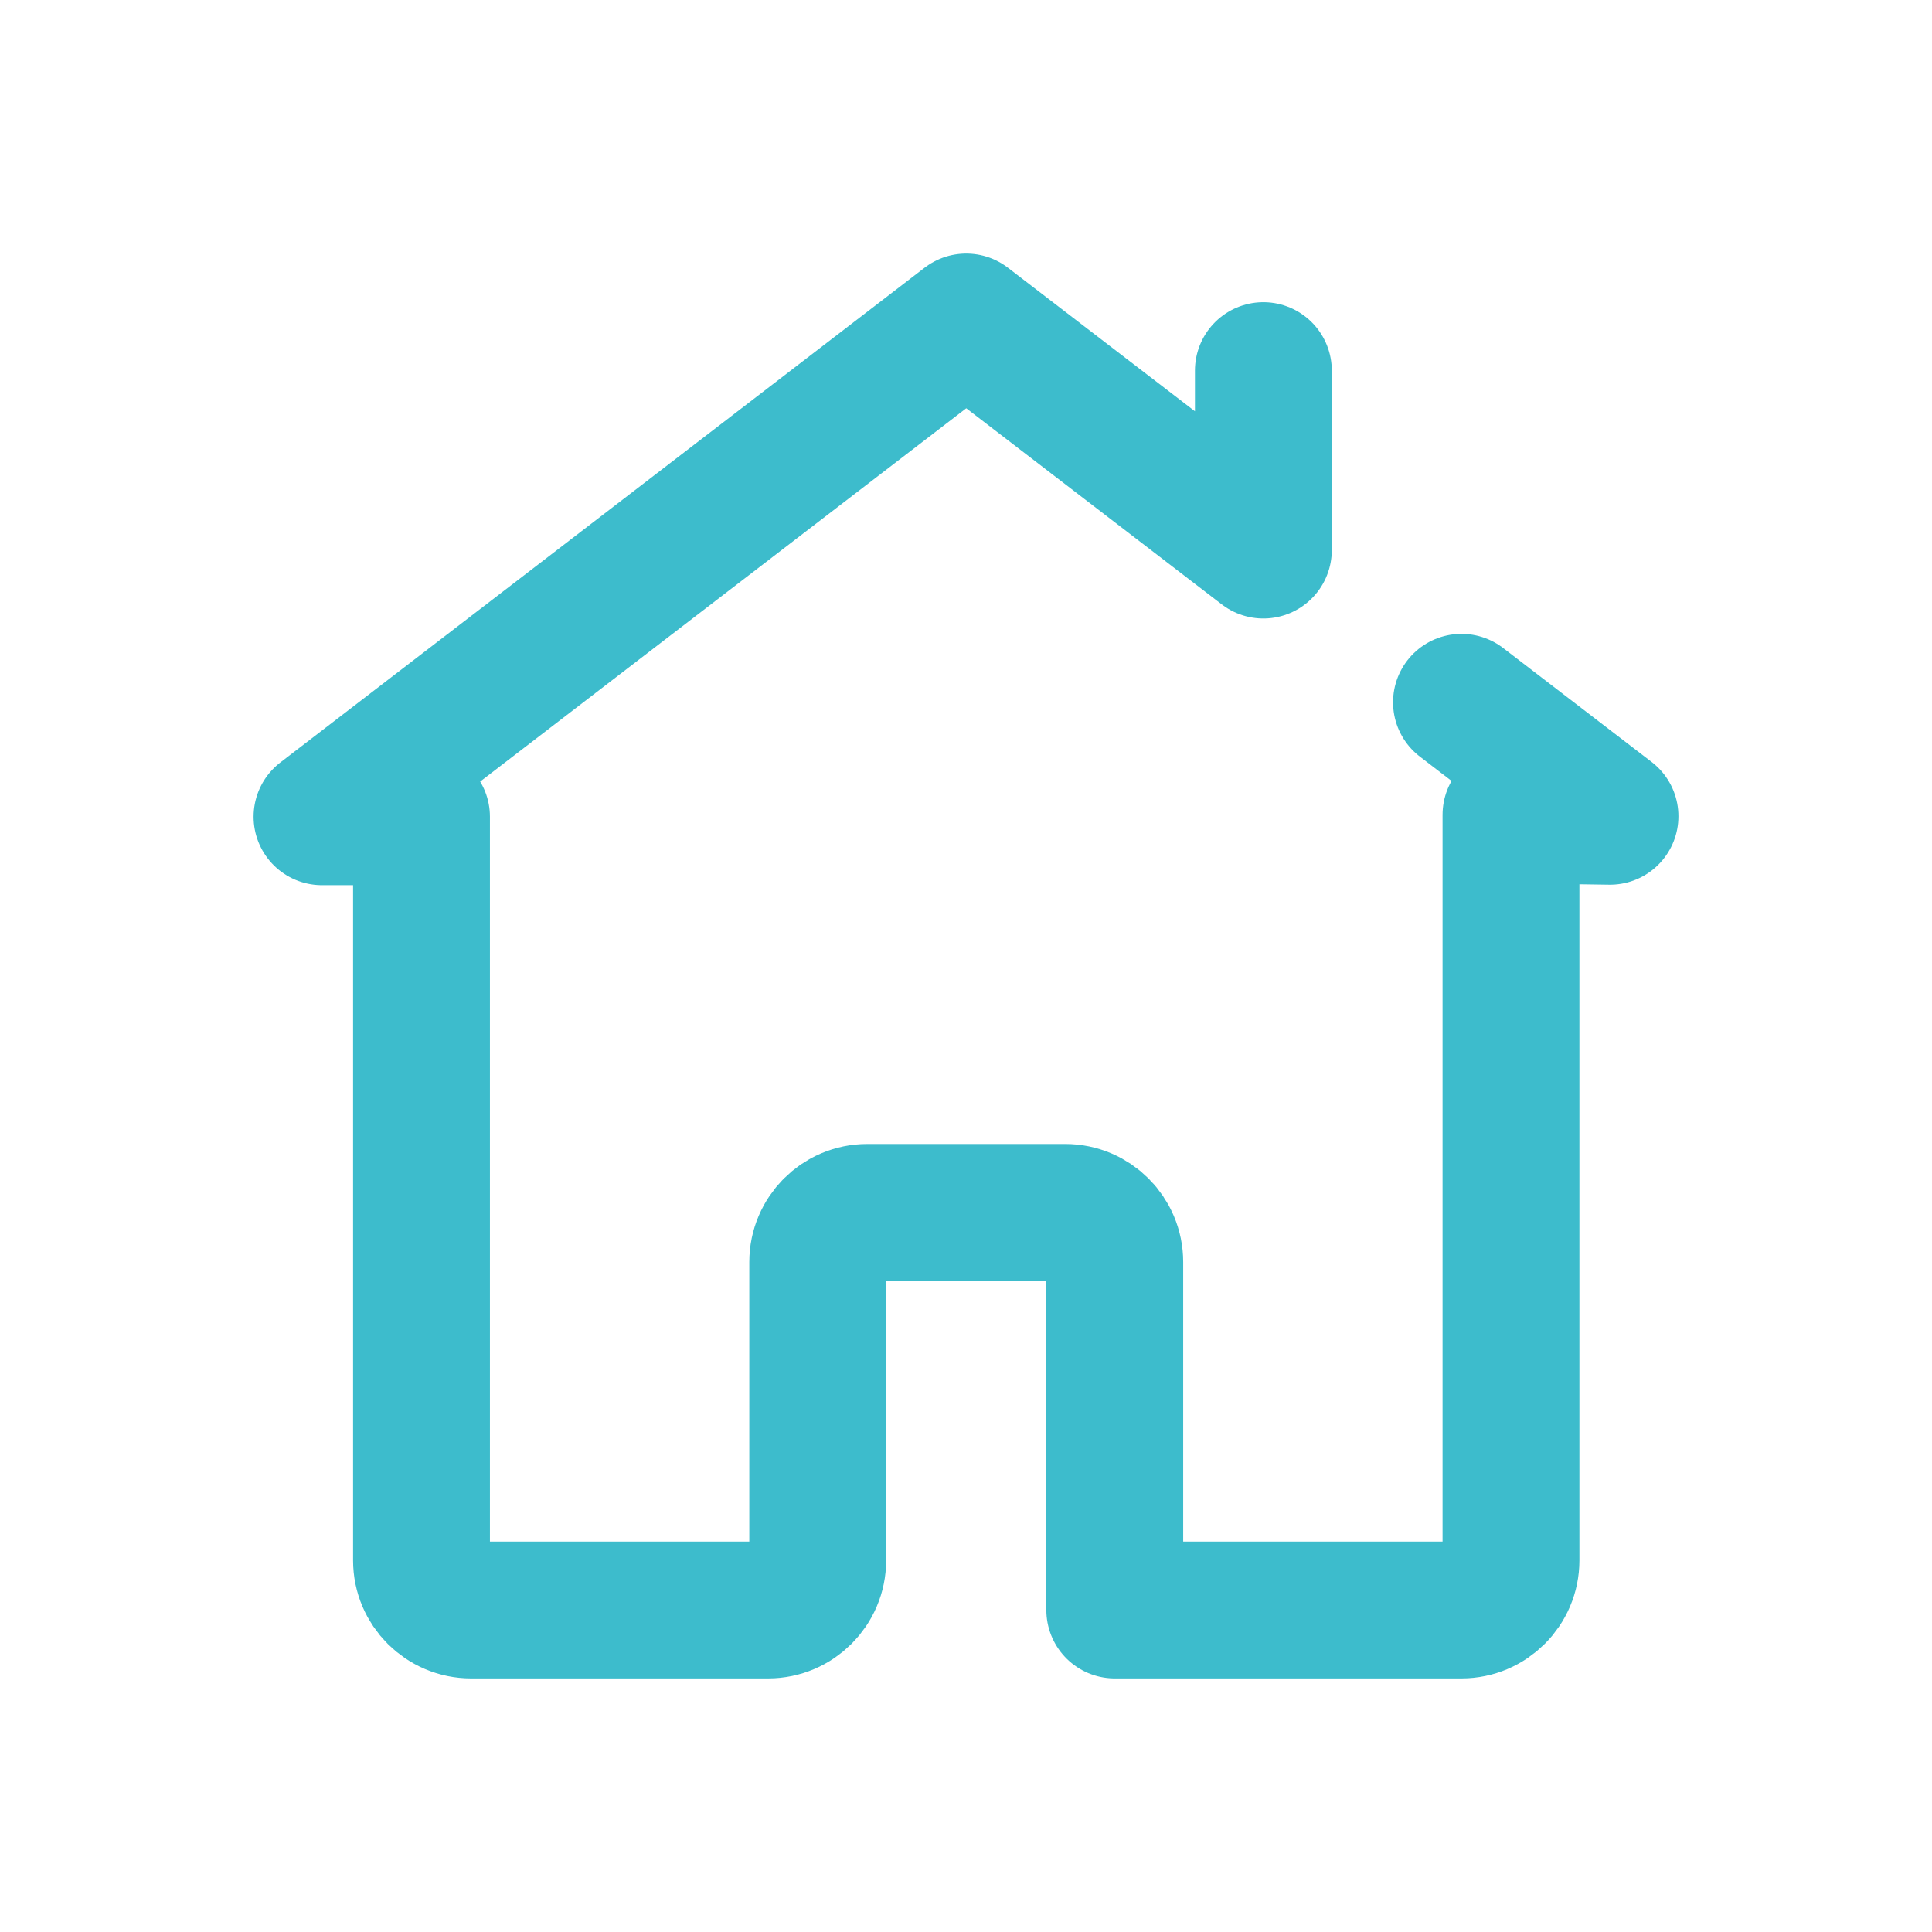 <svg width="24" height="24" viewBox="0 0 24 24" fill="none" xmlns="http://www.w3.org/2000/svg">
<path d="M18.155 8.724L20 10.14L18.77 10.122V19.384C18.77 19.723 18.493 20 18.155 20H13.848V15.677C13.848 15.338 13.572 15.061 13.233 15.061H10.773C10.434 15.061 10.158 15.338 10.158 15.677V19.384C10.158 19.723 9.881 20 9.542 20H5.852C5.513 20 5.236 19.723 5.236 19.384V10.146H4L12.003 4L15.694 6.833V4.604" stroke="#3DBCCC" stroke-width="1.7" stroke-miterlimit="10" stroke-linecap="round" stroke-linejoin="round"/>
</svg>
